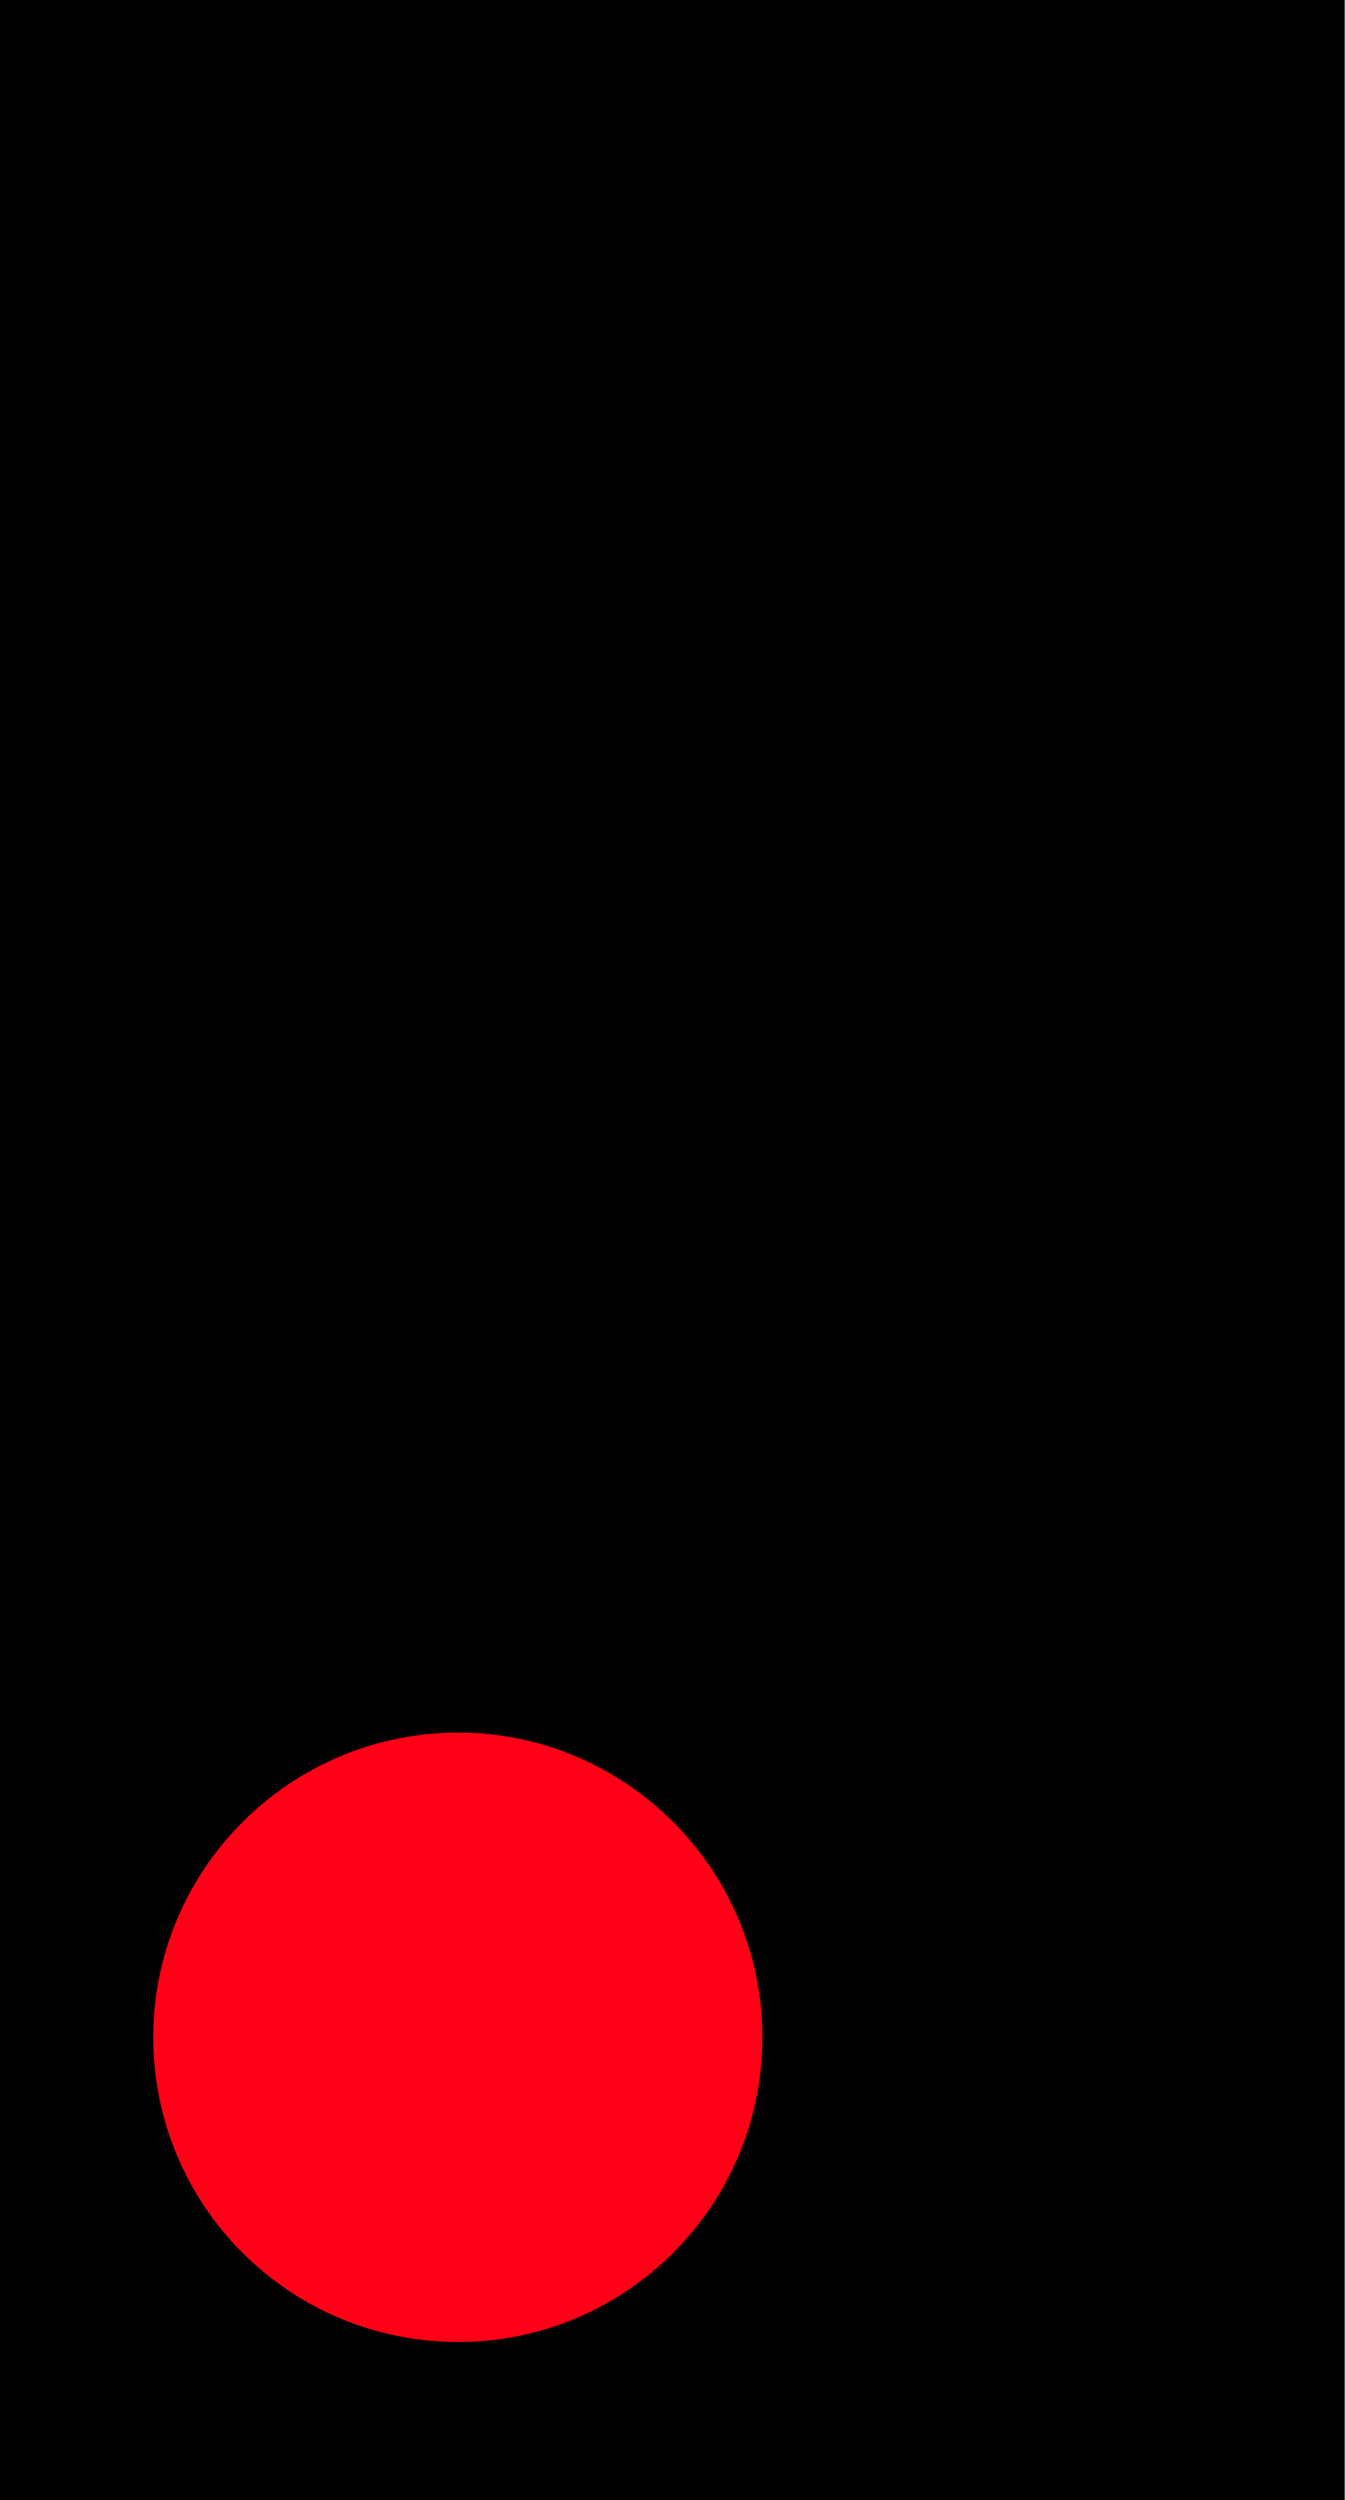 <?xml version="1.0" encoding="UTF-8"?>
<svg width="8.611" height="16" version="1.1" viewBox="0 0 8.611 16" xmlns="http://www.w3.org/2000/svg">
 <path d="m0 0h8.609v16h-8.609z"/>
 <path d="m4.881 13.038c0 1.079-0.875 1.95-1.948 1.95-1.078 0-1.952-0.871-1.952-1.95 0-1.074 0.875-1.95 1.952-1.95 1.073 0 1.948 0.876 1.948 1.95z" fill="#ff0016" stroke-width="1.238"/>
</svg>
